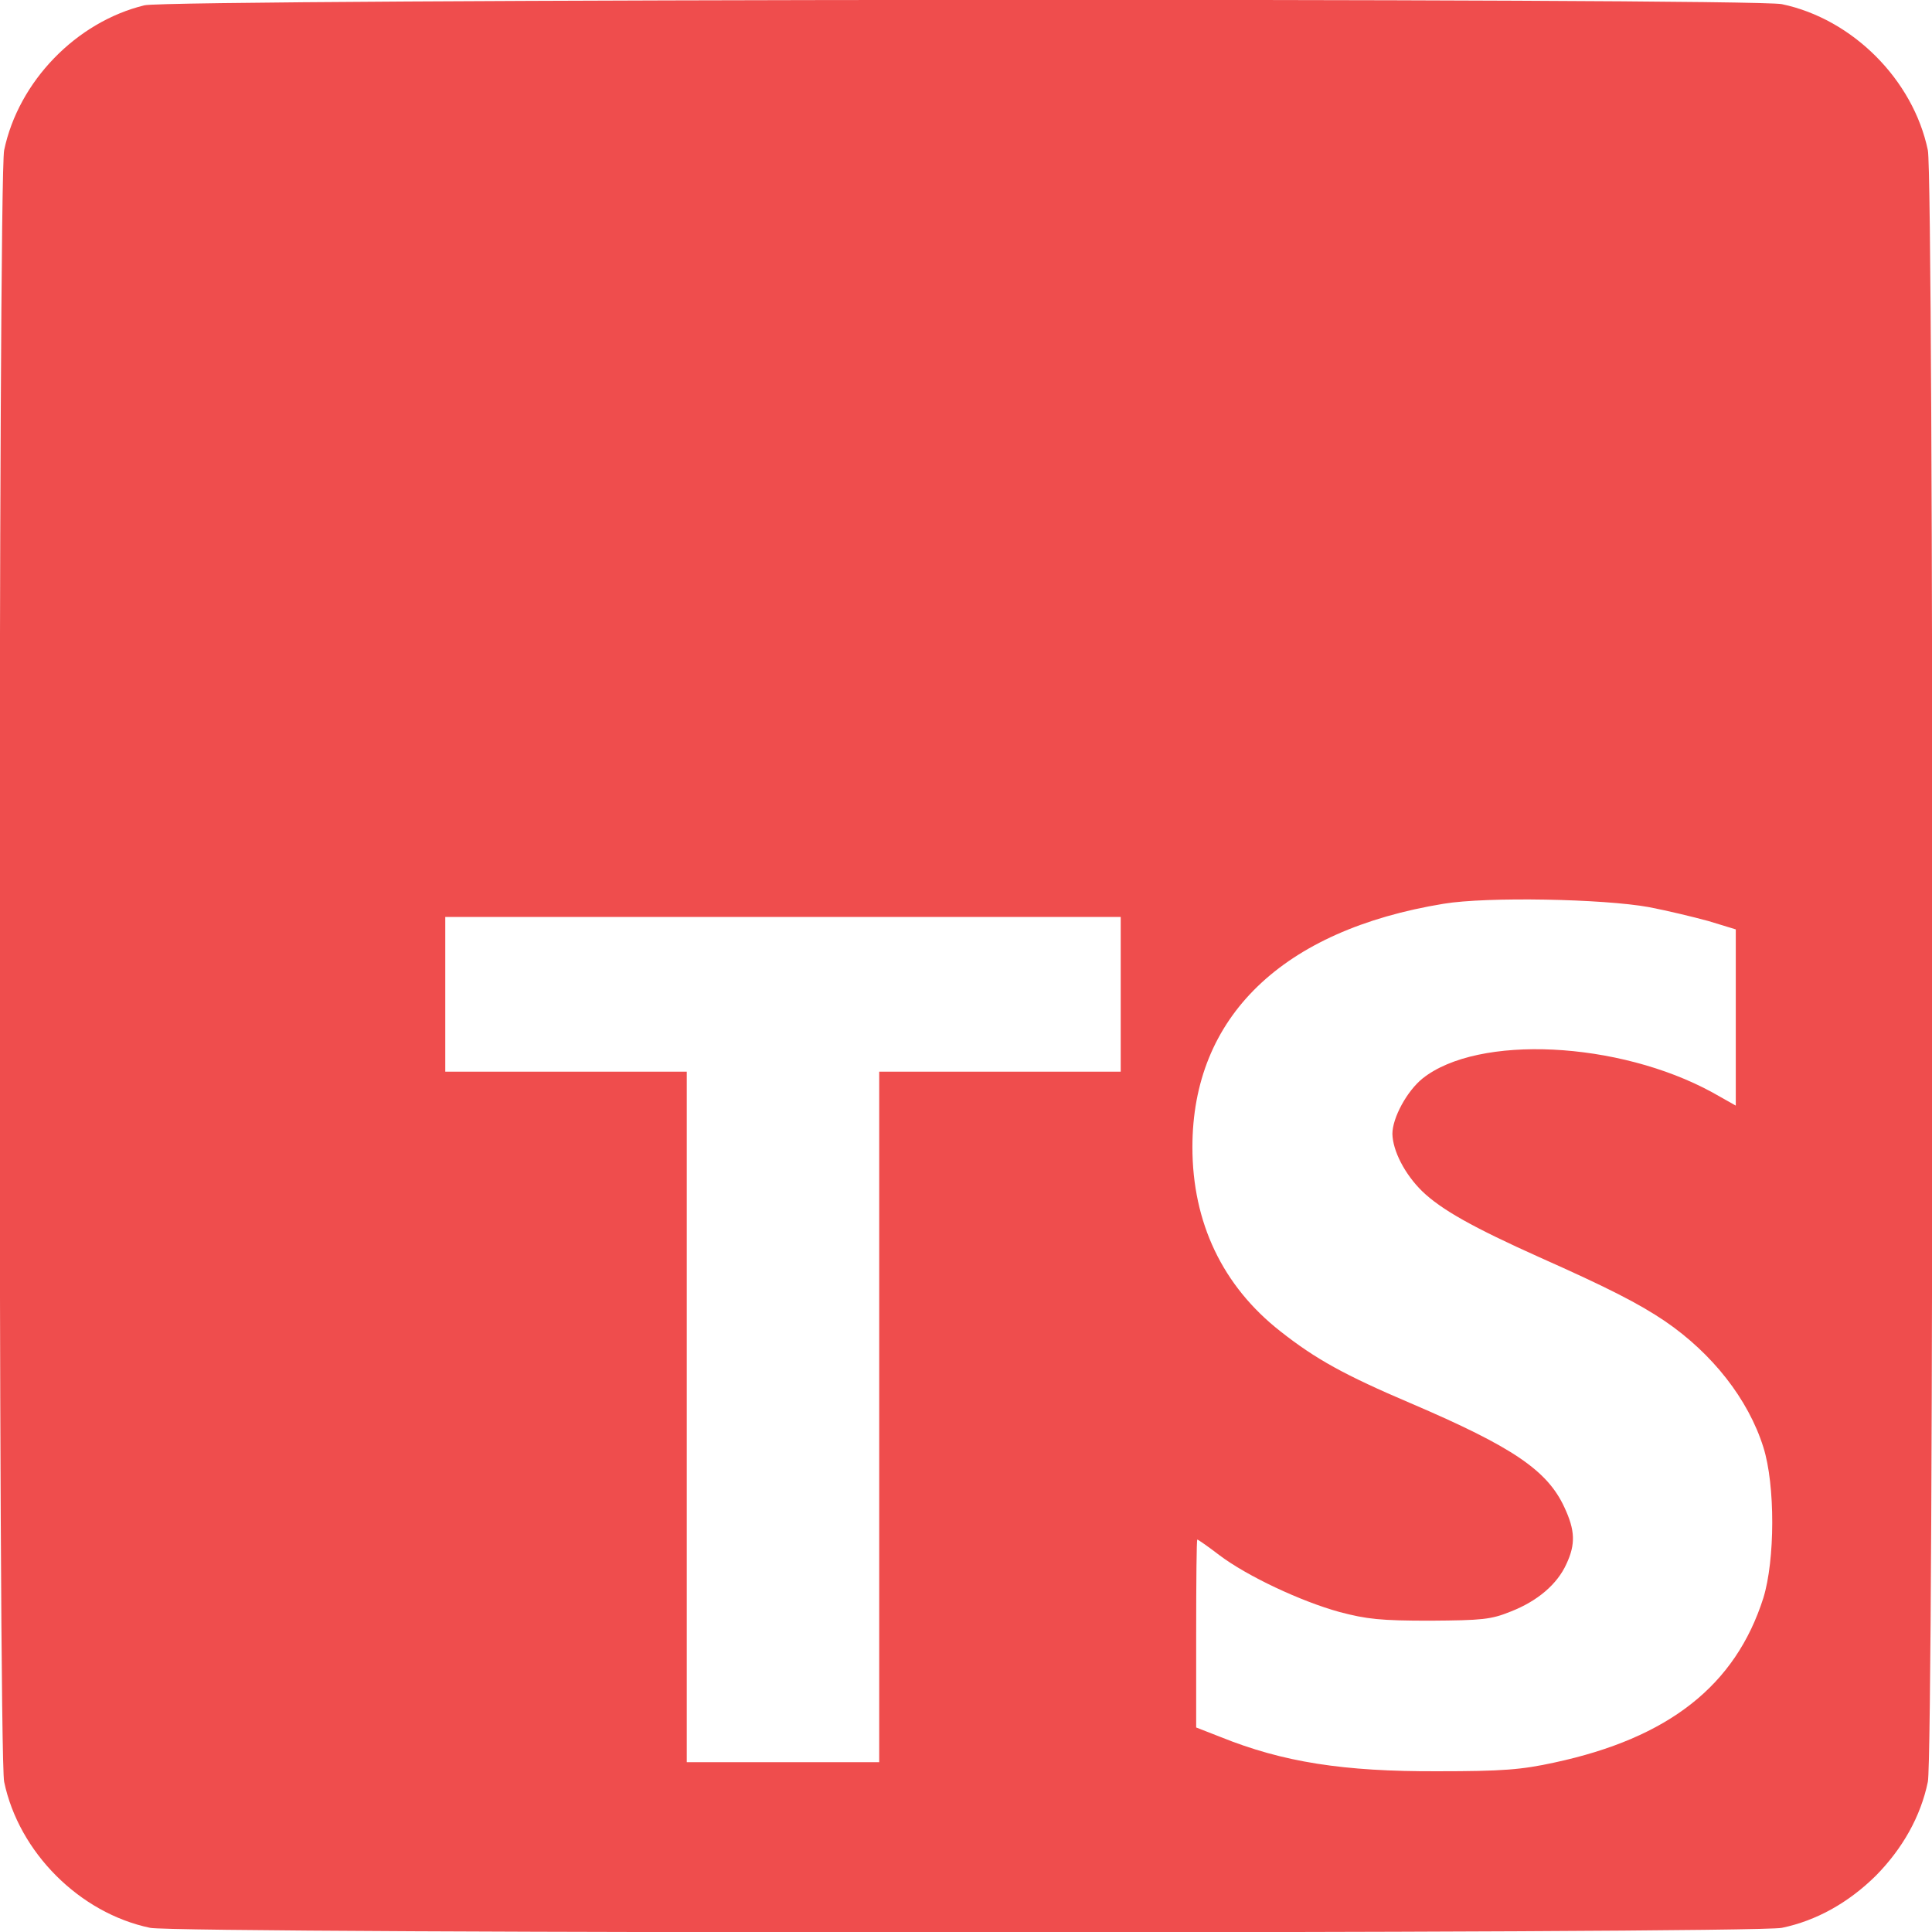 <svg version="1.0" xmlns="http://www.w3.org/2000/svg" width="512pt" height="512pt" viewBox="0 0 512 512" preserveAspectRatio="xMidYMid meet"><g transform="translate(0,512) scale(0.1,-0.1)" fill="#ef4d4d" stroke="none"><path fill="#ef4d4d" d="M383 5106 c-181 -44 -334 -202 -372 -384 -16 -75 -16 -4249 0 -4324
39 -187 200 -348 387 -387 75 -16 4249 -16 4324 0 92 19 177 67 249 138 71 72 119 157 138 249 16 75 16 4249 0 4324 -39 187 -200 348 -387 387 -81 17 -4268 14 -4339 -3z m3987 -2390 c47 -9 118 -26 158 -37 l72 -22 0 -233 0 -234 -62 35 c-249 136 -621 154 -768 37 -41 -33 -80 -104 -80 -147 1 -45 33 -107 79 -152 51 -49 135 -96 311 -175 182 -81 264 -123 332 -169 126 -86 221 -207 261 -334 32 -101 31 -300 0 -400 -74 -232 -251 -371 -554 -436 -87 -19 -137 -23 -309 -23 -250 -1 -410 24 -576 91 l-64 25 0 249 c0 137 1 249 3 249 2 0 28 -18 58 -41 74 -56 217 -123 319 -151 72 -19 109 -23 240 -23 138 1 161 3 213
24 72 28 124 73 148 126 25 53 23 90 -5 150 -45 98 -136 160 -407 276 -176 75 -252 117 -346 191 -153 120 -233 288 -233 488 0 345 238 575 666 645 115 19 423 13 544 -9z m-1400 -231 l0 -205 -320 0 -320 0 0 -915 0 -915 -255 0 -255 0 0 915 0 915 -320 0 -320 0 0 205 0 205 895 0 895 0 0 -205z"/></g></svg>
